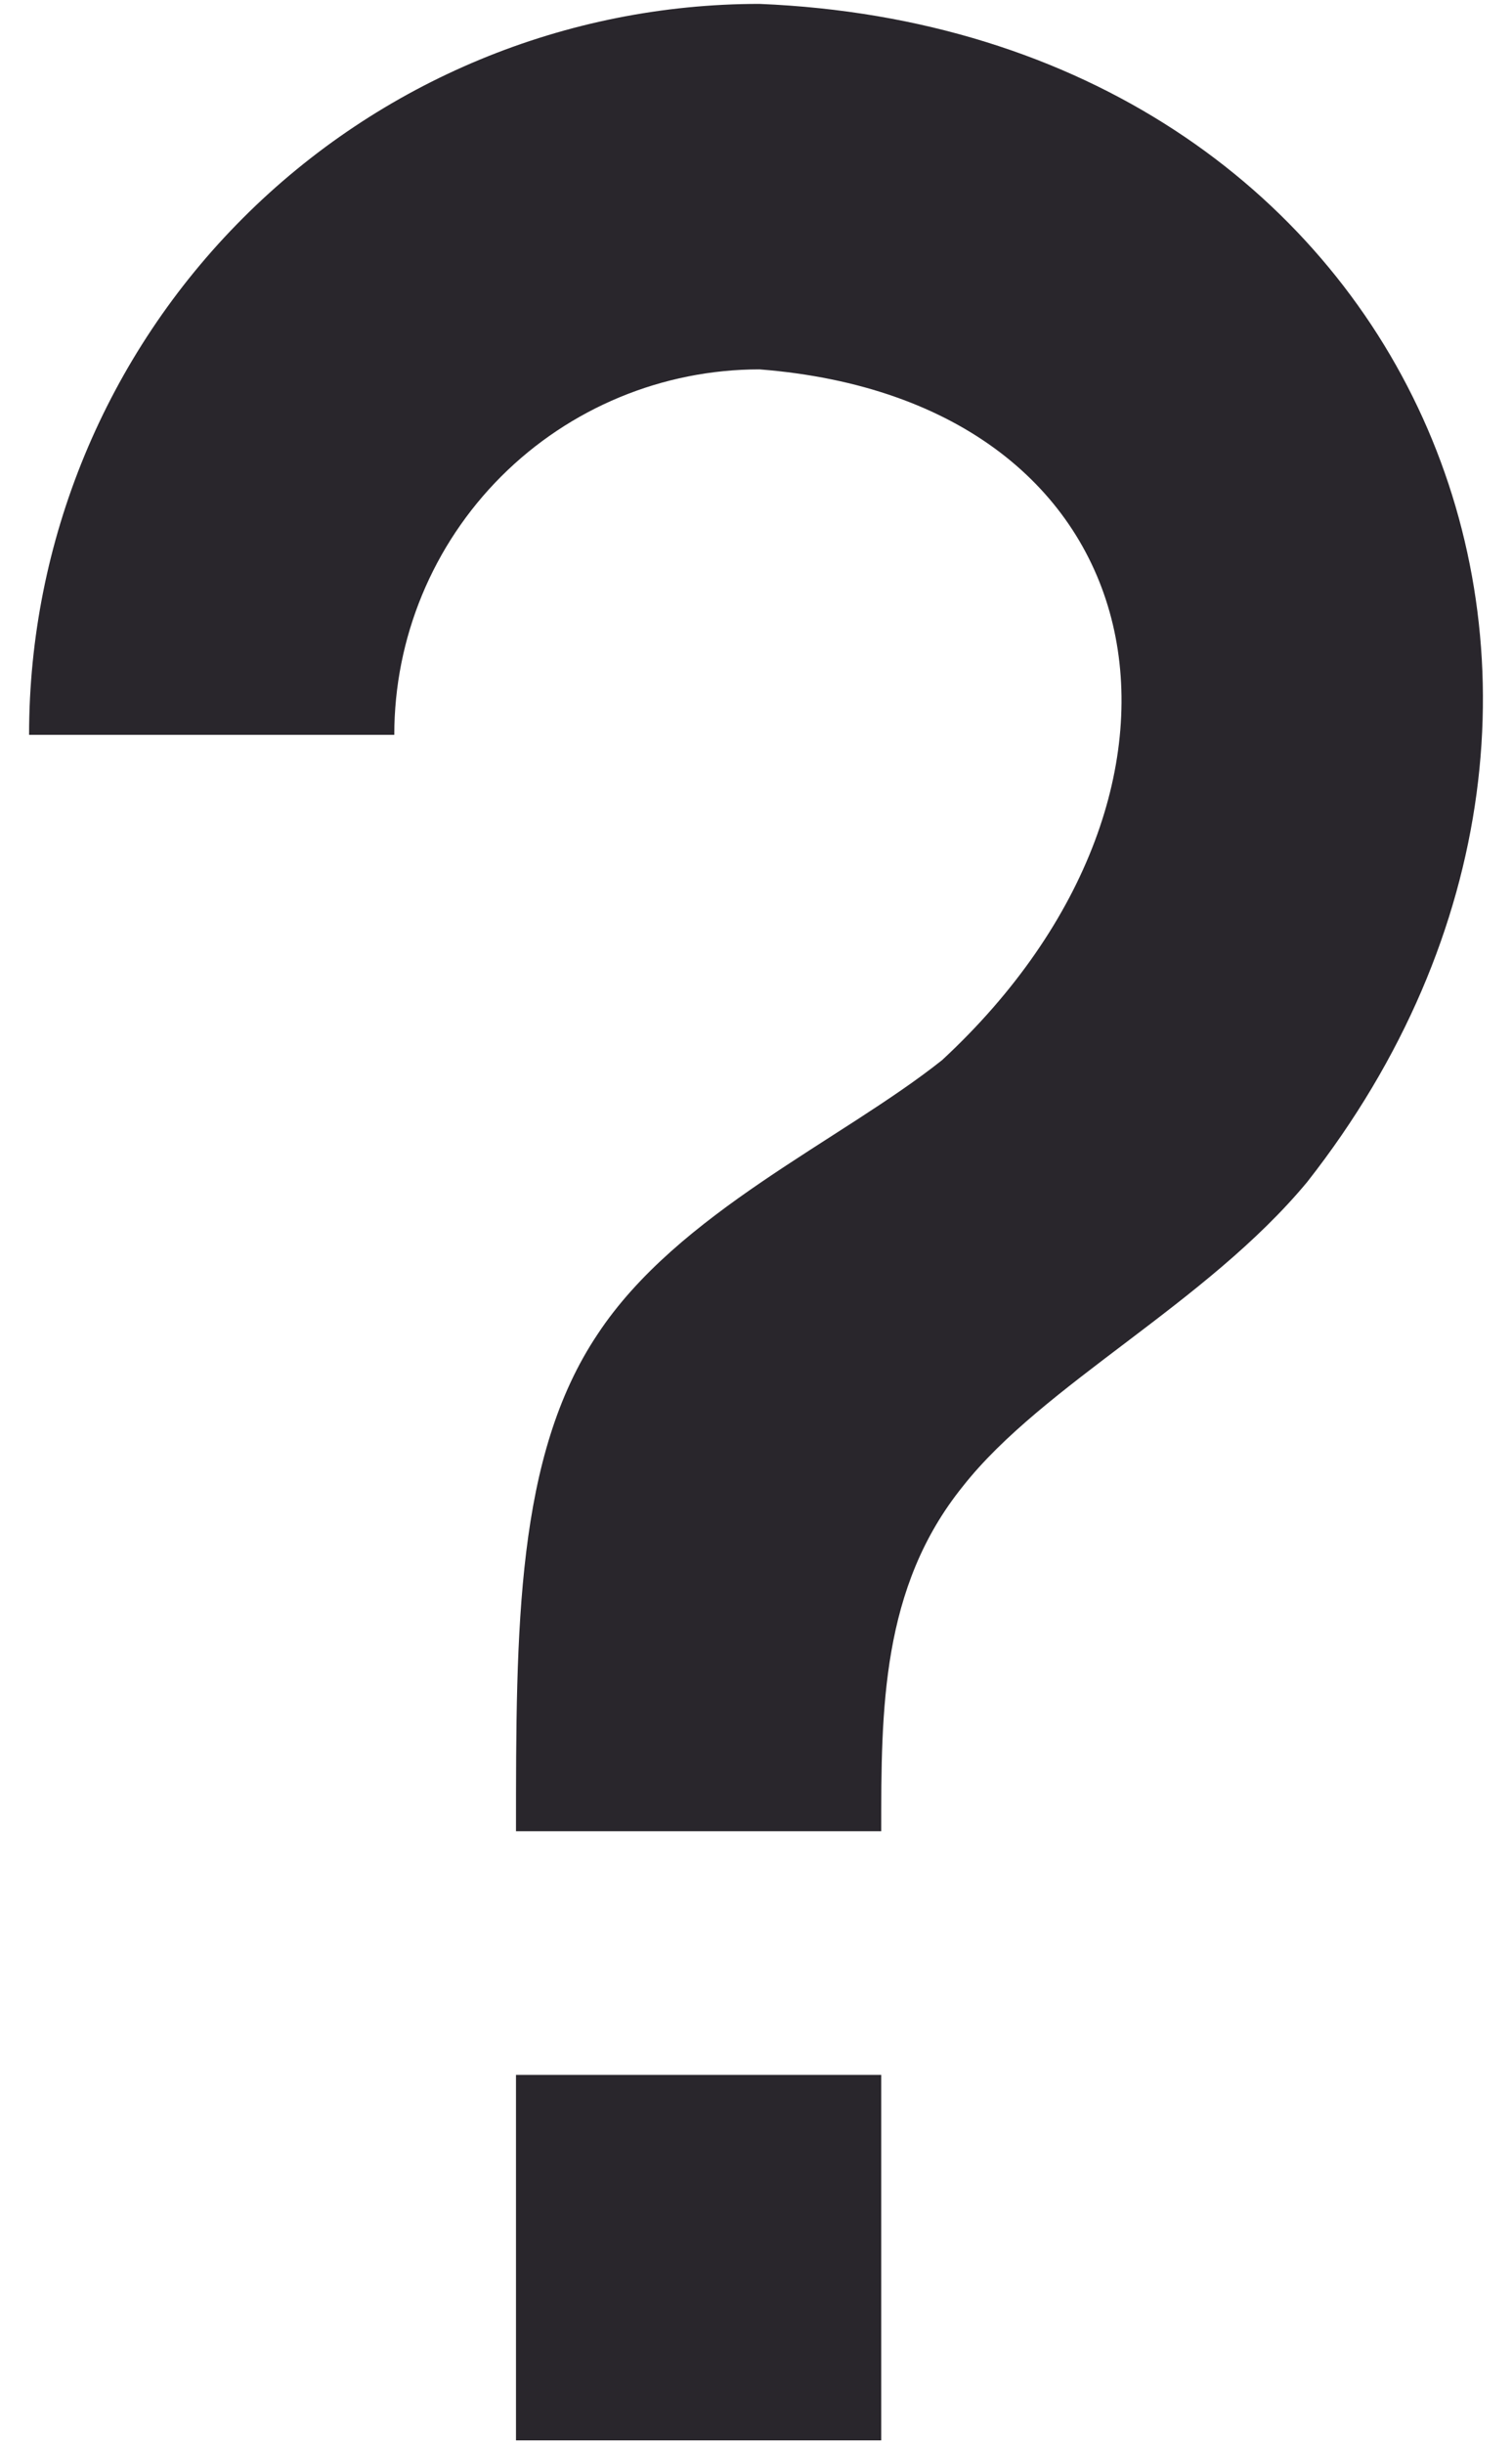 <svg width="26" height="42" viewBox="0 0 26 42" fill="none" xmlns="http://www.w3.org/2000/svg">
<path d="M8.873 35.653H15.153V41.933H8.873V35.653ZM13.06 0.067C24.259 0.528 29.136 11.832 22.479 20.309C20.742 22.402 17.937 23.784 16.555 25.542C15.153 27.28 15.153 29.373 15.153 31.466H8.873C8.873 27.971 8.873 25.019 10.276 22.926C11.657 20.832 14.462 19.598 16.2 18.216C21.265 13.527 20.009 6.891 13.06 6.347C11.394 6.347 9.797 7.009 8.619 8.186C7.441 9.364 6.78 10.961 6.78 12.627H0.5C0.5 9.296 1.823 6.101 4.179 3.746C6.534 1.391 9.729 0.067 13.06 0.067Z" fill="#29262C"/>
</svg>
